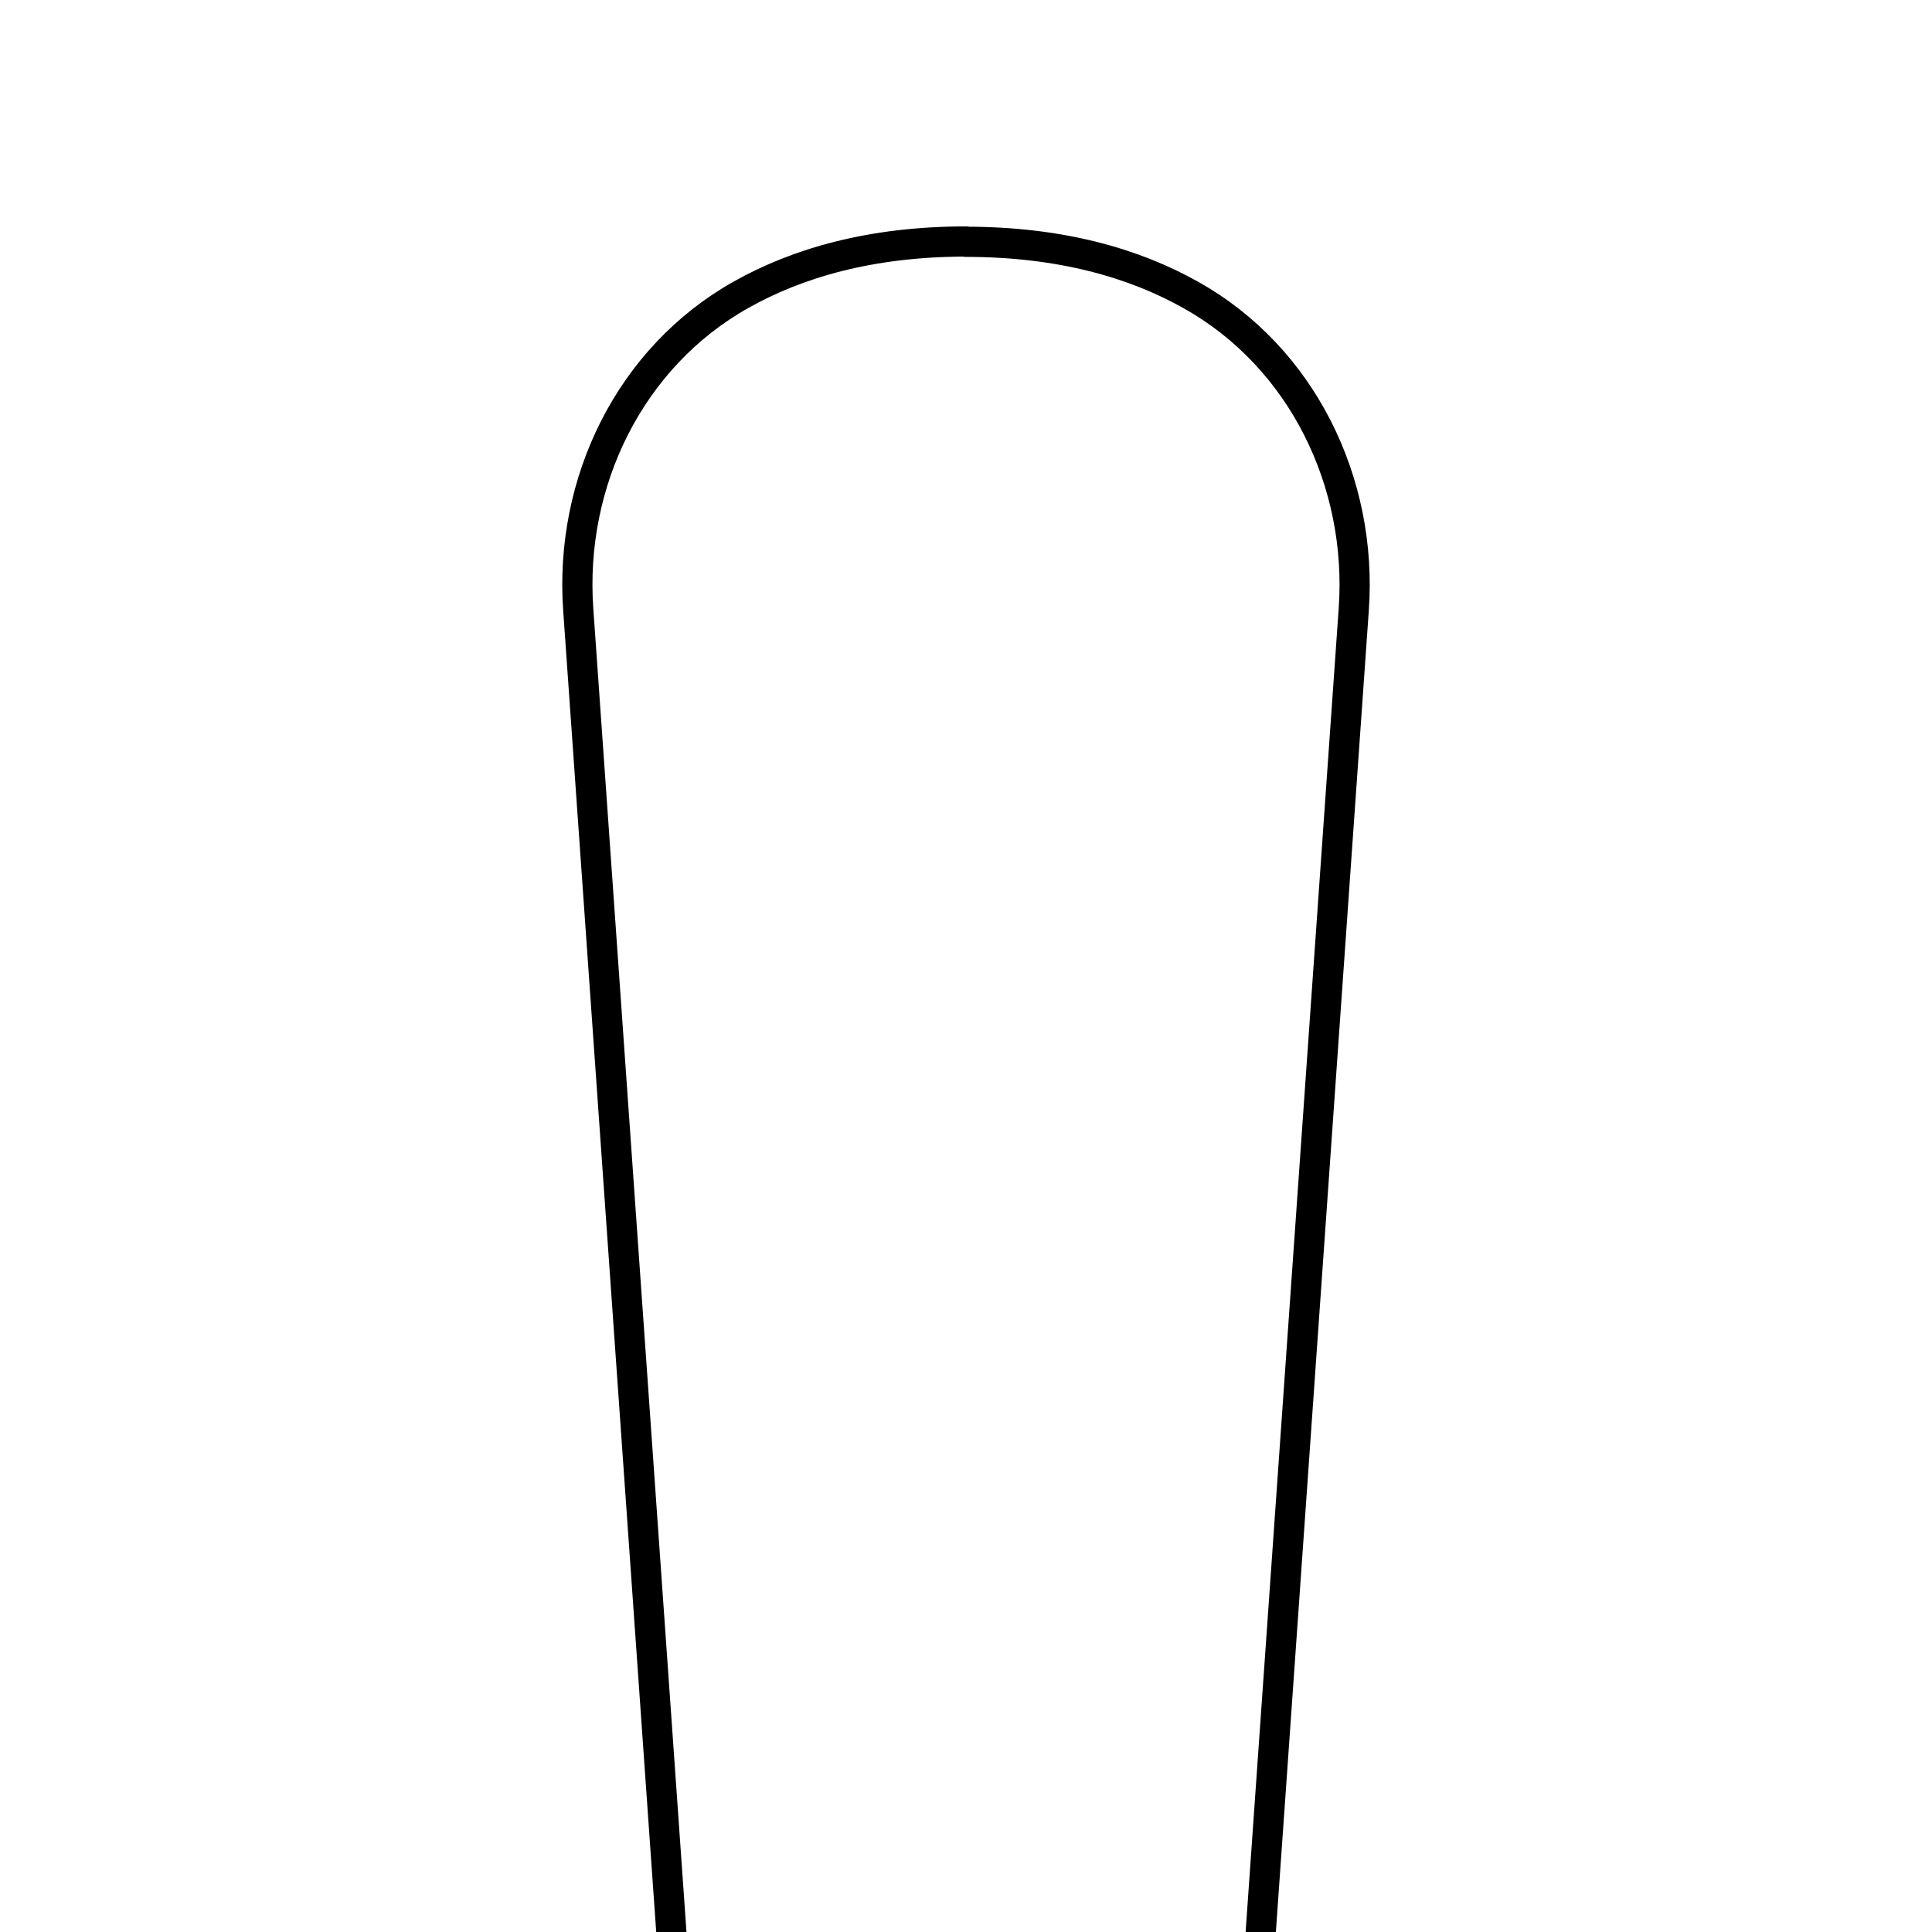 <svg width="64" height="64" viewBox="0 0 64 64" fill="none" xmlns="http://www.w3.org/2000/svg">
<g clip-path="url(#clip0_1122_31837)">
<path d="M34.665 164.93L44.845 20.19C45.145 15.98 43.135 11.83 39.445 9.77C37.595 8.73 35.165 8.01 31.995 8.01M29.345 164.93L19.155 20.19C18.855 15.97 20.865 11.83 24.555 9.76C26.405 8.72 28.835 8 32.005 8" stroke="black" stroke-linecap="round" stroke-linejoin="round"/>
</g>
<defs>
<clipPath id="clip0_1122_31837">
<rect width="64" height="64" fill="white"/>
</clipPath>
</defs>
</svg>
